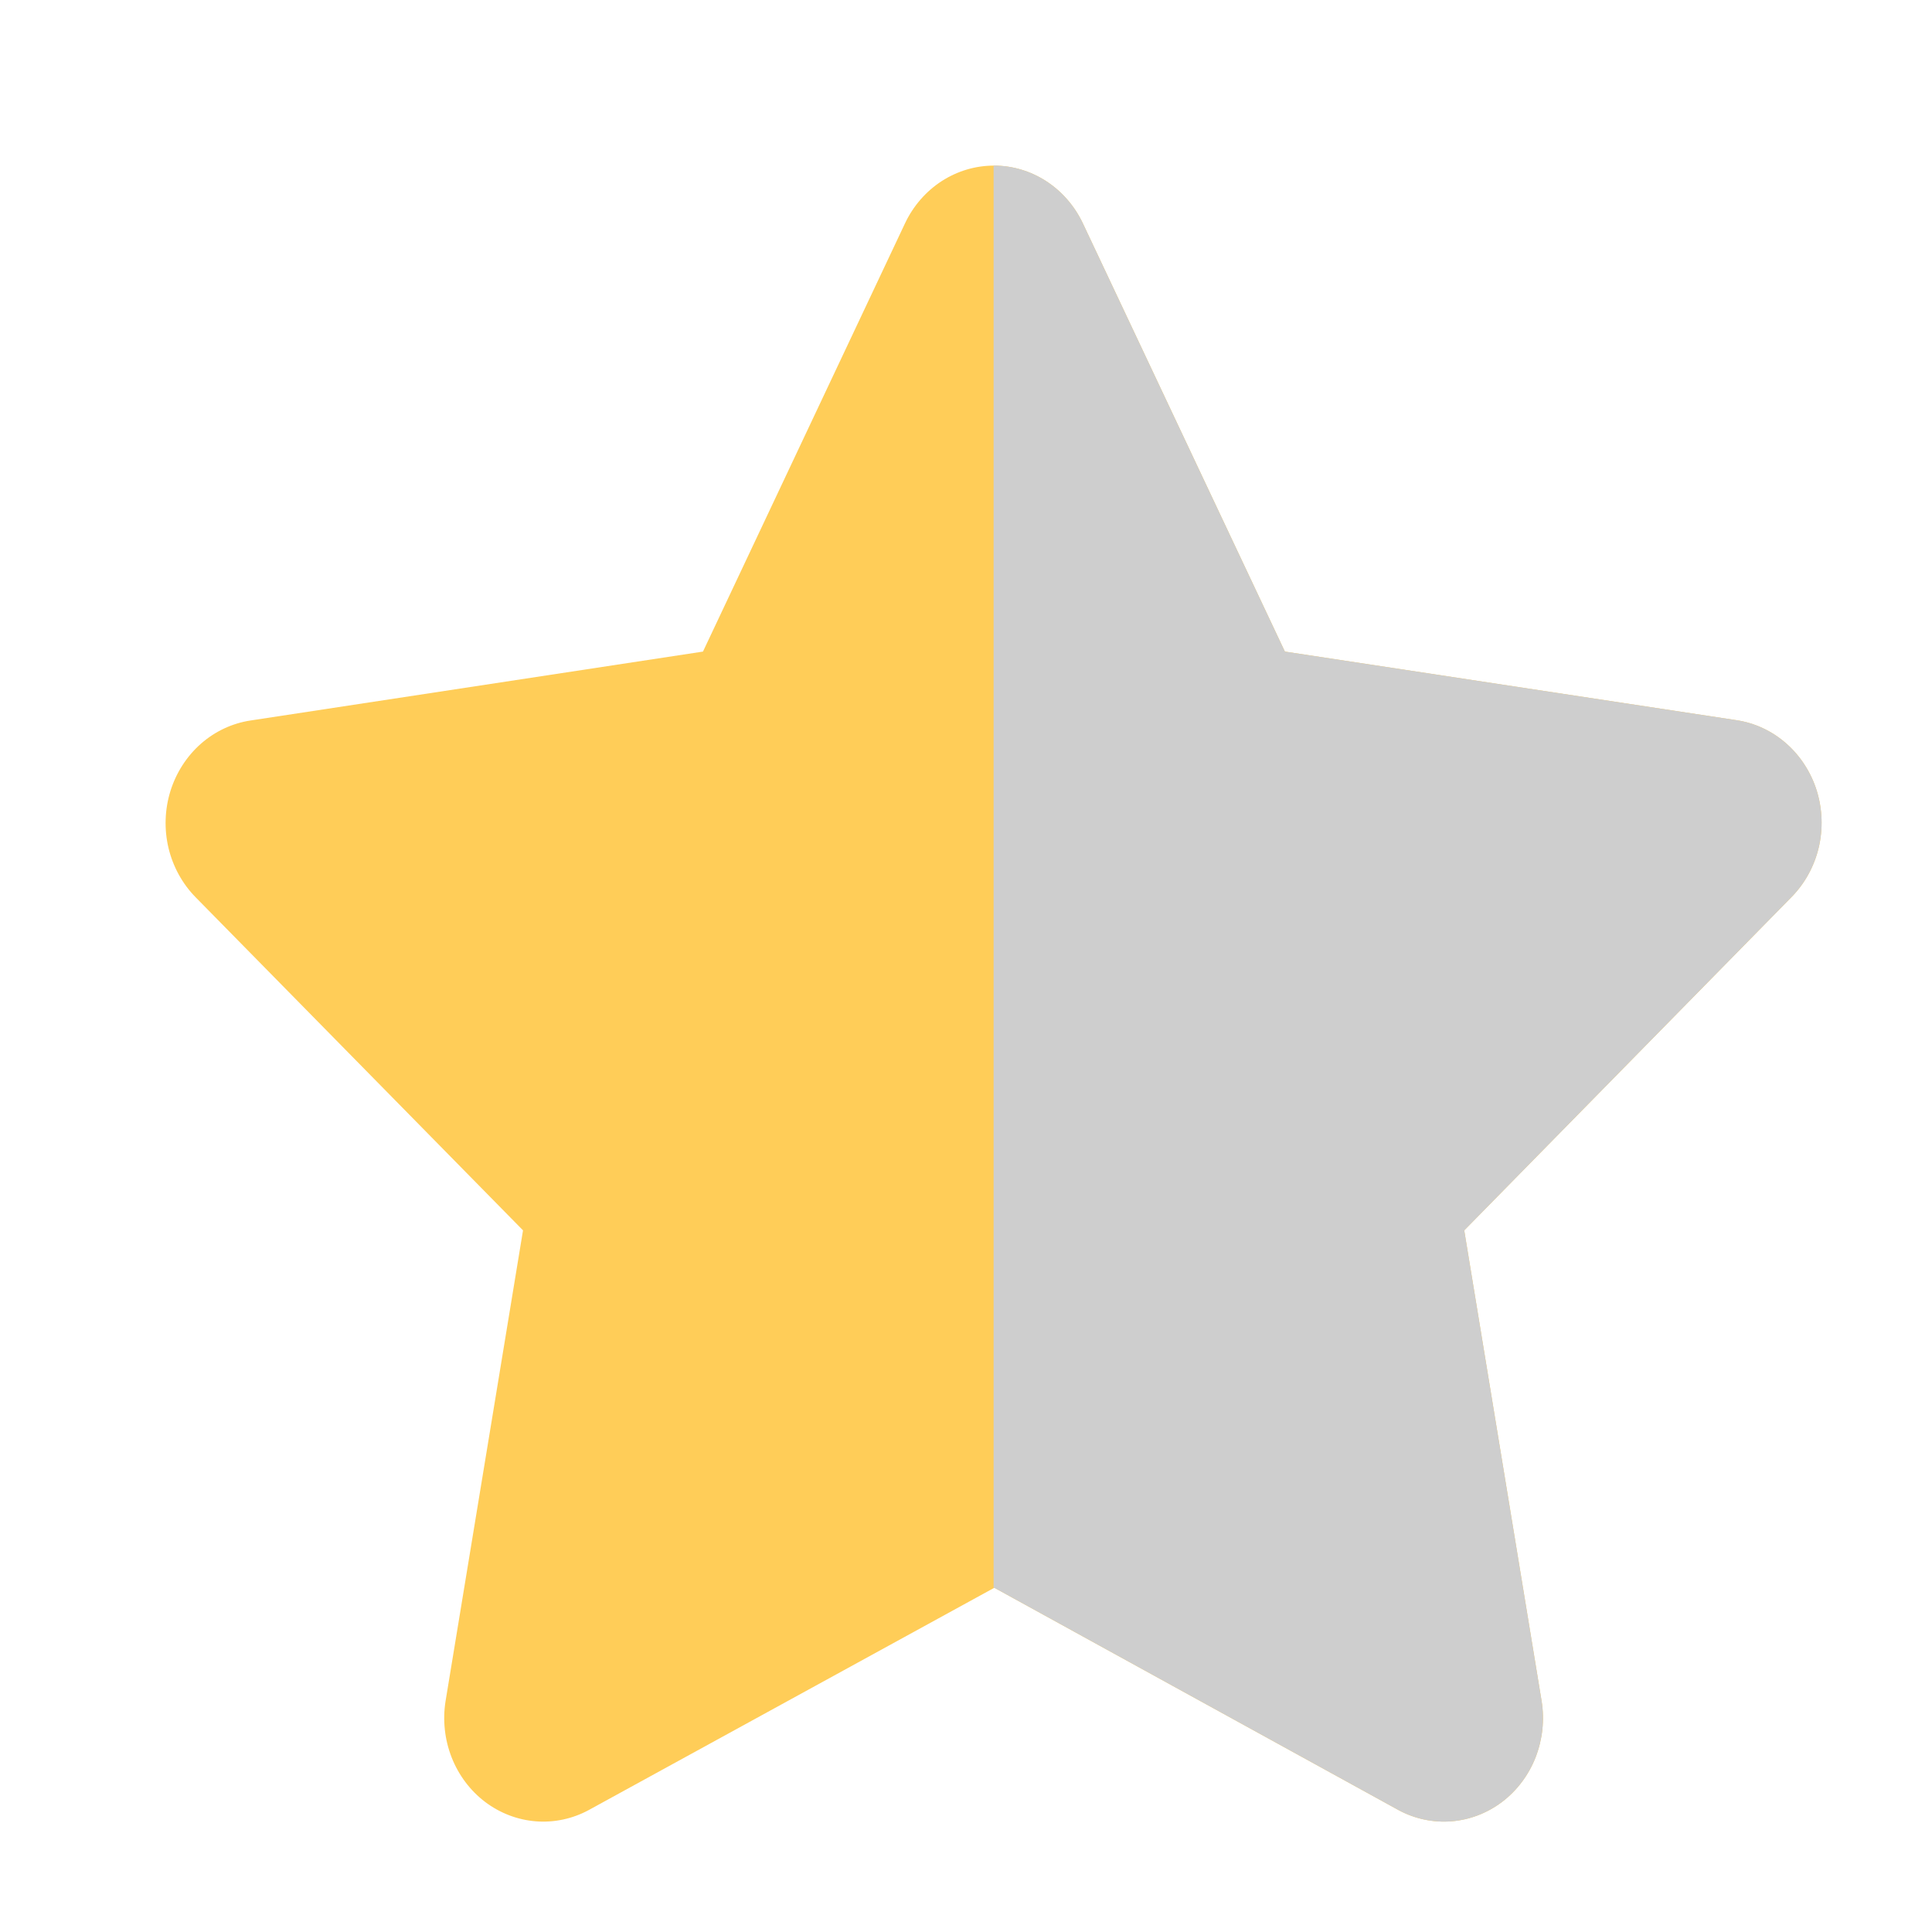 <svg width="35" height="35" viewBox="0 0 35 35" fill="none" xmlns="http://www.w3.org/2000/svg">
<path d="M16.396 4.044L12.735 11.804L4.541 13.052C4.208 13.102 3.896 13.248 3.639 13.474C3.382 13.701 3.191 13.998 3.087 14.332C2.984 14.665 2.972 15.023 3.053 15.364C3.135 15.704 3.306 16.014 3.547 16.258L9.475 22.289L8.072 30.816C8.017 31.159 8.055 31.512 8.181 31.835C8.307 32.157 8.517 32.437 8.786 32.642C9.056 32.846 9.375 32.969 9.708 32.995C10.04 33.021 10.373 32.95 10.669 32.789L18.013 28.764L25.331 32.789C25.627 32.95 25.96 33.021 26.292 32.995C26.625 32.969 26.944 32.846 27.213 32.642C27.483 32.437 27.693 32.157 27.819 31.835C27.945 31.512 27.983 31.159 27.928 30.816L26.526 22.289L32.453 16.253C32.694 16.009 32.865 15.699 32.947 15.359C33.028 15.018 33.016 14.661 32.913 14.326C32.809 13.993 32.618 13.696 32.361 13.47C32.104 13.243 31.792 13.097 31.459 13.047L23.277 11.804L19.616 4.044C19.467 3.731 19.238 3.467 18.953 3.282C18.669 3.098 18.341 3 18.006 3C17.671 3 17.343 3.098 17.058 3.282C16.774 3.467 16.544 3.731 16.396 4.044V4.044Z" fill="#FFCD58"/>
<path fill-rule="evenodd" clip-rule="evenodd" d="M18 28.771L18.013 28.764L25.331 32.789C25.627 32.95 25.96 33.021 26.292 32.995C26.625 32.969 26.944 32.846 27.213 32.642C27.483 32.437 27.693 32.157 27.819 31.835C27.945 31.512 27.983 31.159 27.928 30.816L26.526 22.289L32.453 16.253C32.694 16.009 32.865 15.699 32.947 15.359C33.028 15.018 33.016 14.661 32.913 14.326C32.809 13.993 32.618 13.696 32.361 13.47C32.104 13.243 31.792 13.097 31.459 13.047L23.277 11.804L19.616 4.044C19.467 3.731 19.238 3.467 18.953 3.282C18.669 3.098 18.341 3 18.006 3C18.004 3 18.002 3 18 3V28.771Z" fill="#CECECE"/>
</svg>
